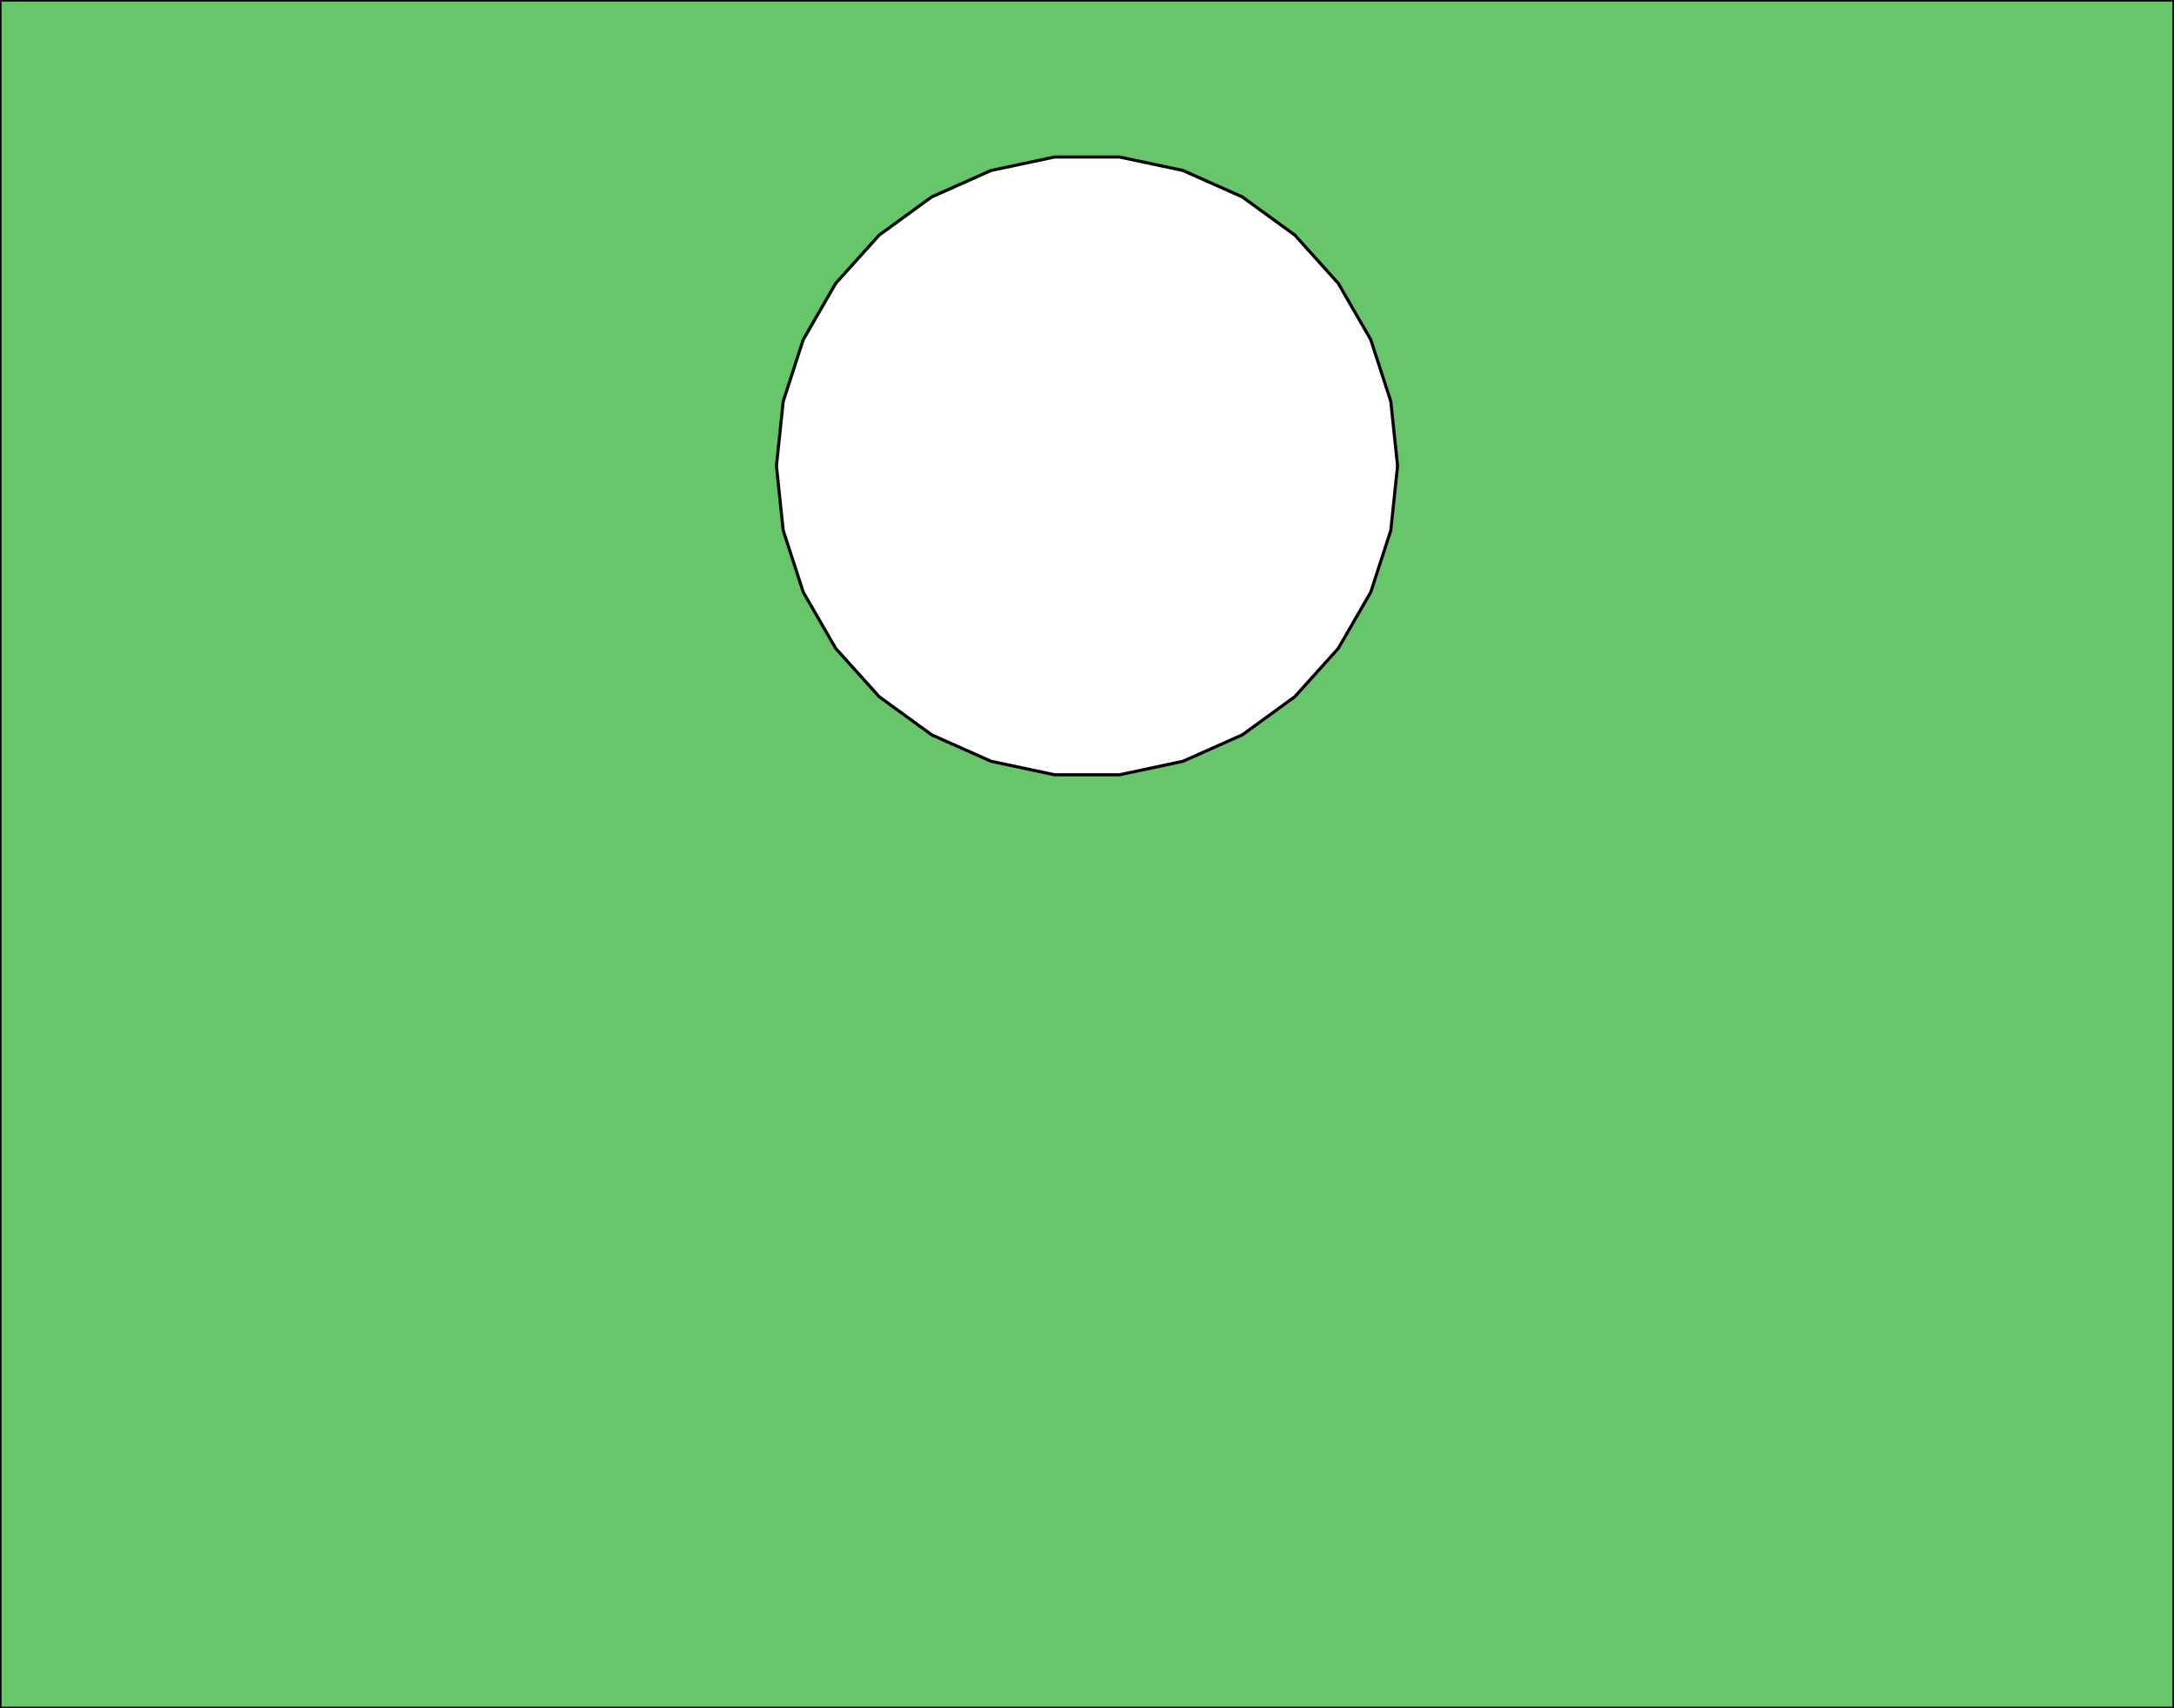 <?xml version="1.0" standalone="no"?>
<!DOCTYPE svg PUBLIC "-//W3C//DTD SVG 1.1//EN"
"http://www.w3.org/Graphics/SVG/1.1/DTD/svg11.dtd">
<svg width="67.2" height="52.8" viewBox="0 0 1400 1100" version="1.1"
xmlns="http://www.w3.org/2000/svg"
xmlns:xlink="http://www.w3.org/1999/xlink">
<g fill-rule="evenodd"><path d="M 0,0 L 1400,0 L 1400,1100 L 0,1100 L 0,0M 500,300 L 504.37,341.582 L 517.291,381.347 L 538.197,417.557 L 566.174,448.629 L 600,473.205 L 638.197,490.211 L 679.094,498.904 L 720.906,498.904 L 761.803,490.211 L 800,473.205 L 833.826,448.629 L 861.803,417.557 L 882.709,381.347 L 895.63,341.582 L 900,300 L 895.63,258.418 L 882.709,218.653 L 861.803,182.443 L 833.826,151.371 L 800,126.795 L 761.803,109.789 L 720.906,101.096 L 679.094,101.096 L 638.197,109.789 L 600,126.795 L 566.174,151.371 L 538.197,182.443 L 517.291,218.653 L 504.37,258.418 L 500,300 z " style="fill-opacity:1;fill:rgb(103,198,105);stroke:rgb(0,0,0);stroke-width:2"/></g>
</svg>
